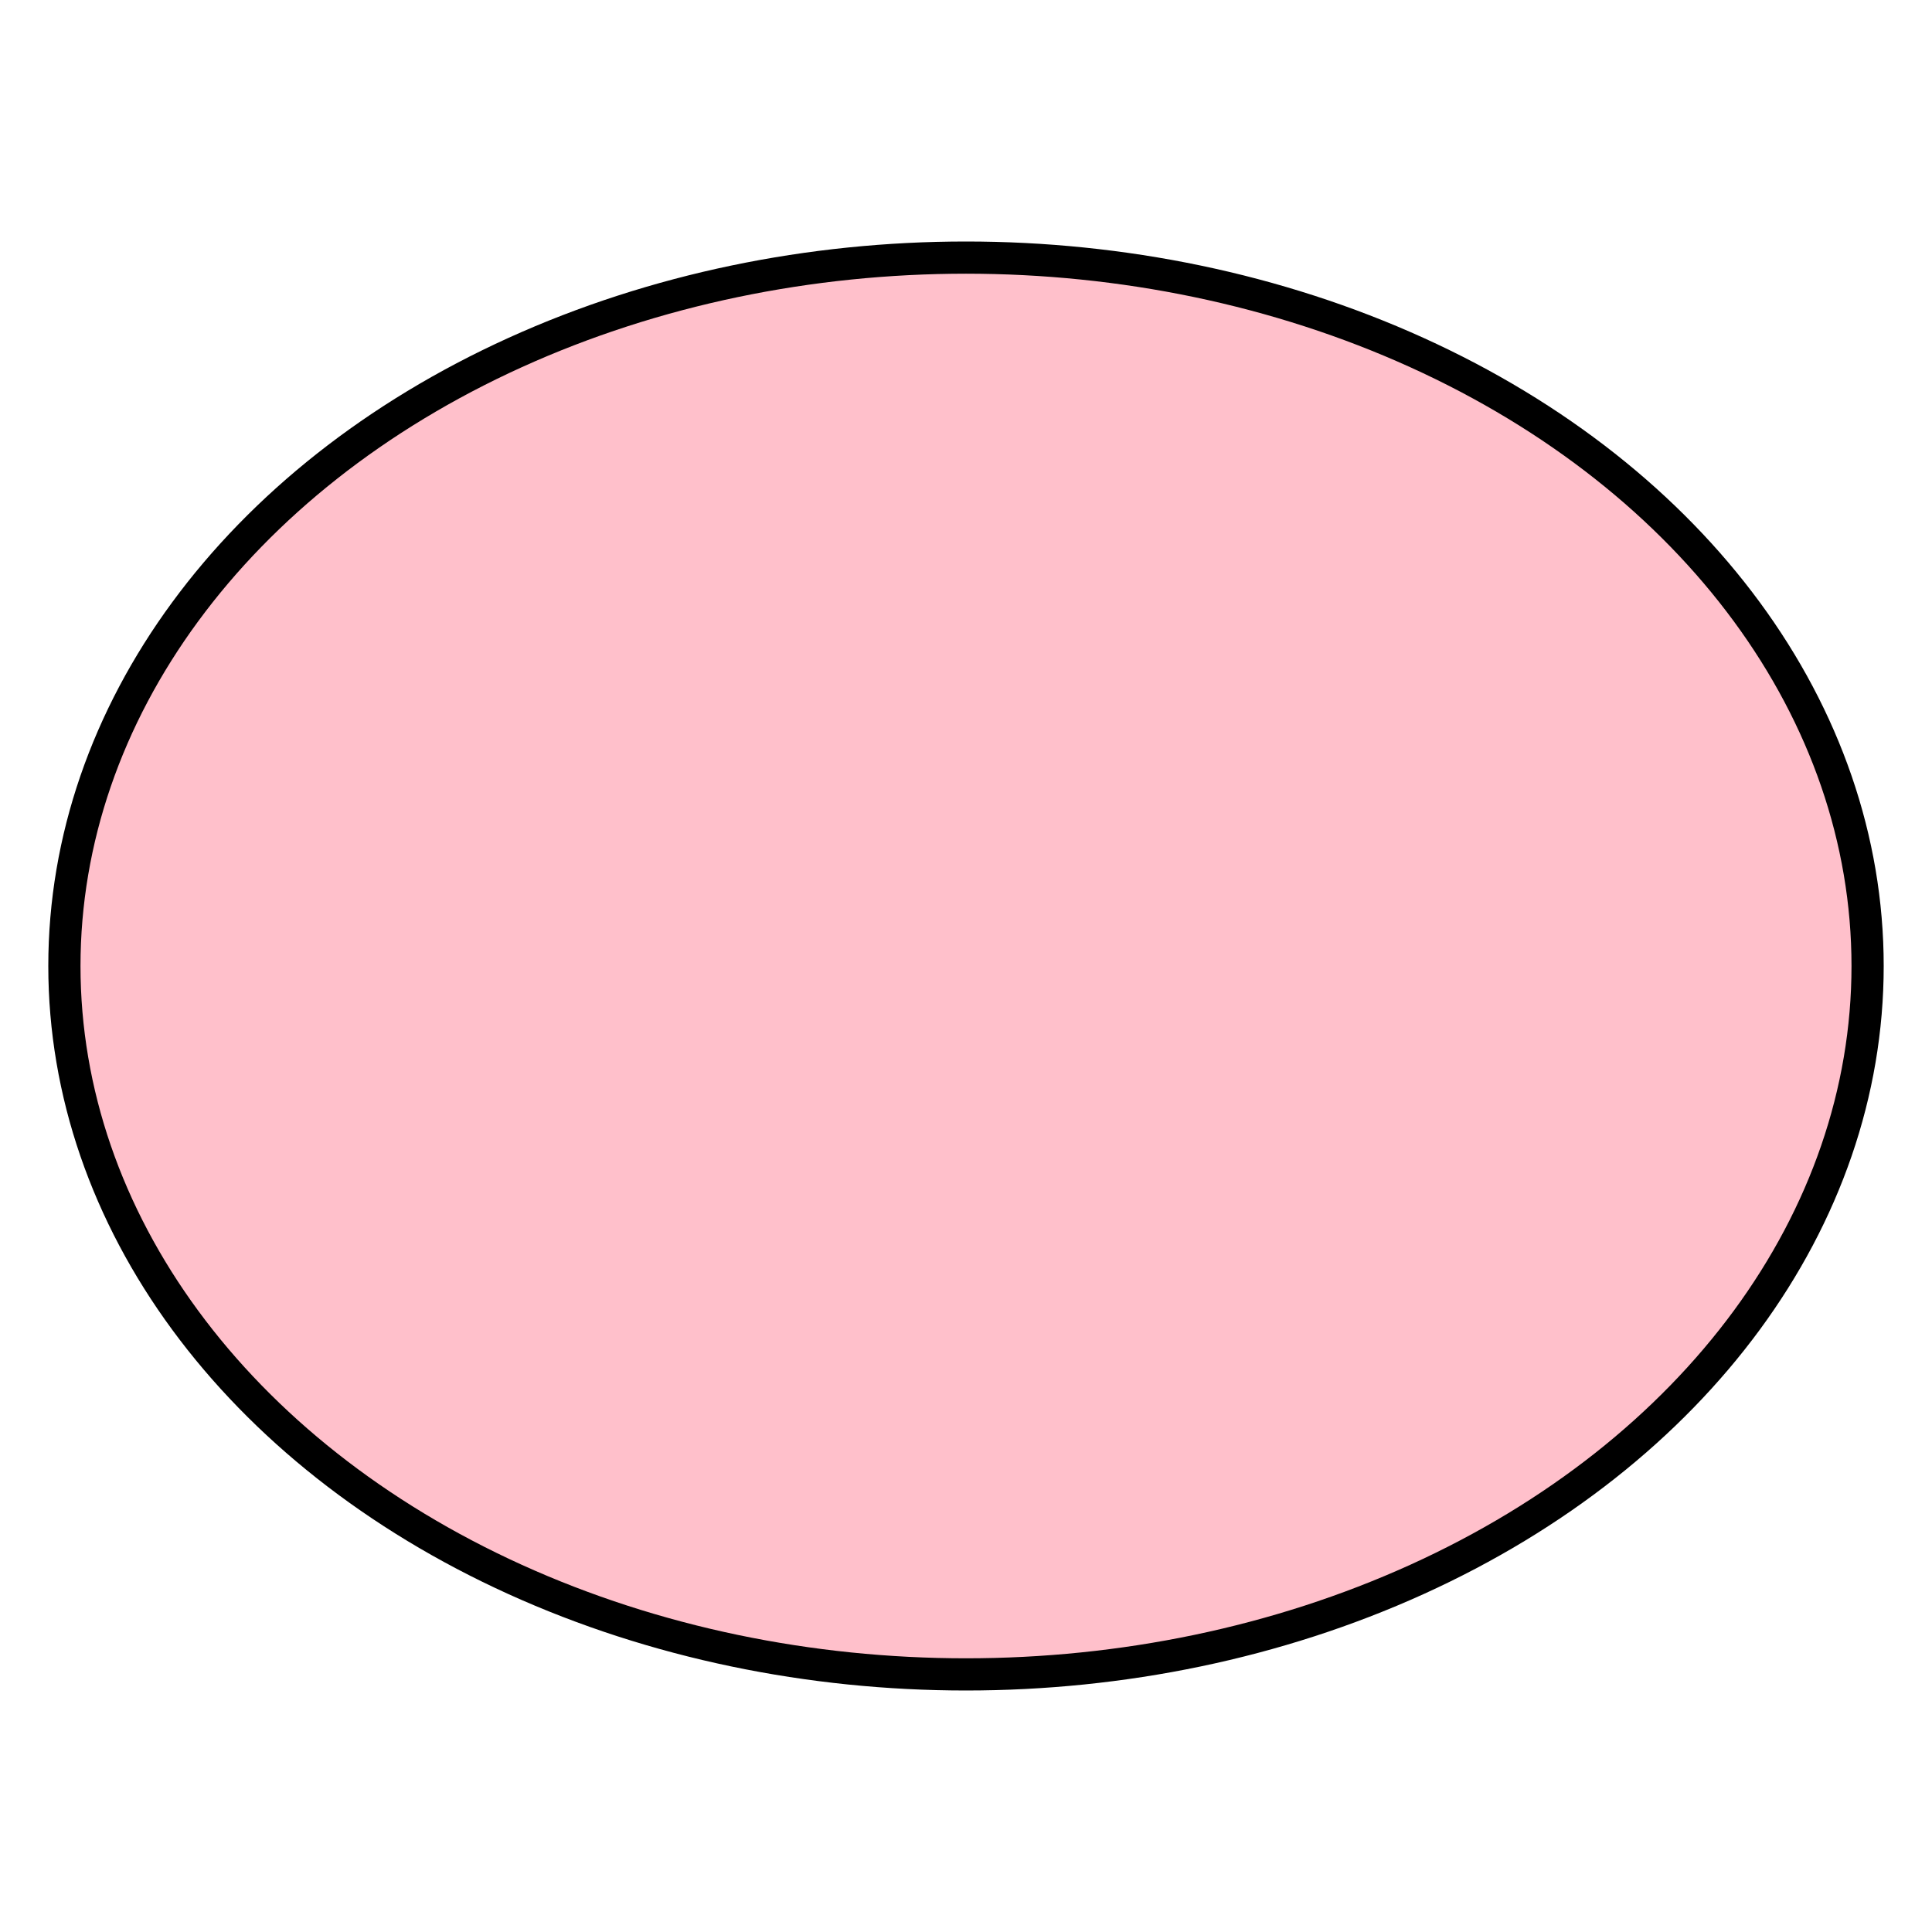 <!-- src/assets/pig-parts/heads/oval.svg -->
<svg viewBox="0 0 60 60" xmlns="http://www.w3.org/2000/svg">
  <!-- Just a simple oval head -->
  <ellipse 
    cx="30" 
    cy="30" 
    rx="28" 
    ry="22" 
    fill="pink"
    stroke="black"
    stroke-width="1"
  />
</svg>